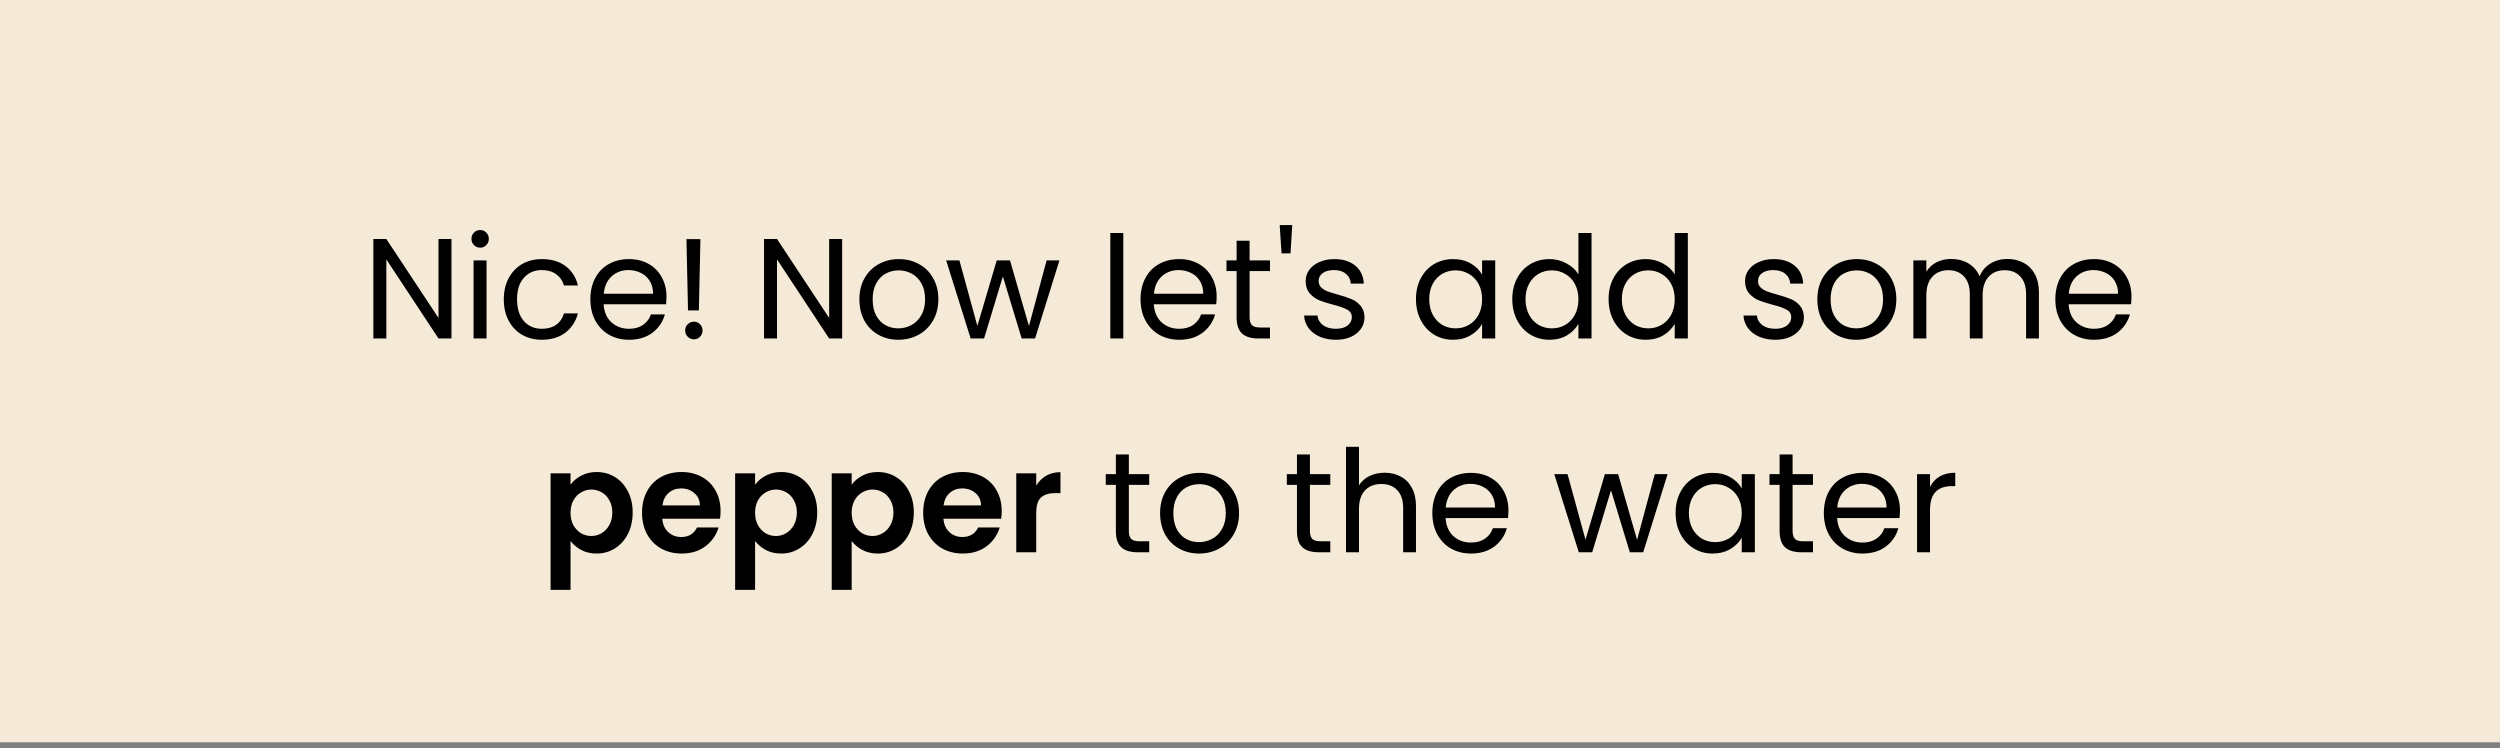 <svg width="421" height="126" viewBox="0 0 421 126" fill="none" xmlns="http://www.w3.org/2000/svg">
<rect x="0" y="0" width="421" height="126" fill="#808080" stroke="none"/>
<rect width="421" height="125" fill="#F5E9D7"/>
<path d="M76.027 57H73.843L65.059 43.68V57H62.875V40.248H65.059L73.843 53.544V40.248H76.027V57ZM80.878 41.712C80.462 41.712 80.11 41.568 79.822 41.28C79.534 40.992 79.39 40.64 79.39 40.224C79.39 39.808 79.534 39.456 79.822 39.168C80.11 38.88 80.462 38.736 80.878 38.736C81.278 38.736 81.614 38.88 81.886 39.168C82.174 39.456 82.318 39.808 82.318 40.224C82.318 40.64 82.174 40.992 81.886 41.28C81.614 41.568 81.278 41.712 80.878 41.712ZM81.934 43.848V57H79.75V43.848H81.934ZM84.841 50.4C84.841 49.04 85.113 47.856 85.657 46.848C86.201 45.824 86.953 45.032 87.913 44.472C88.889 43.912 90.001 43.632 91.249 43.632C92.865 43.632 94.193 44.024 95.233 44.808C96.289 45.592 96.985 46.68 97.321 48.072H94.969C94.745 47.272 94.305 46.64 93.649 46.176C93.009 45.712 92.209 45.48 91.249 45.48C90.001 45.48 88.993 45.912 88.225 46.776C87.457 47.624 87.073 48.832 87.073 50.4C87.073 51.984 87.457 53.208 88.225 54.072C88.993 54.936 90.001 55.368 91.249 55.368C92.209 55.368 93.009 55.144 93.649 54.696C94.289 54.248 94.729 53.608 94.969 52.776H97.321C96.969 54.12 96.265 55.2 95.209 56.016C94.153 56.816 92.833 57.216 91.249 57.216C90.001 57.216 88.889 56.936 87.913 56.376C86.953 55.816 86.201 55.024 85.657 54C85.113 52.976 84.841 51.776 84.841 50.4ZM112.235 49.92C112.235 50.336 112.211 50.776 112.163 51.24H101.651C101.731 52.536 102.171 53.552 102.971 54.288C103.787 55.008 104.771 55.368 105.923 55.368C106.867 55.368 107.651 55.152 108.275 54.72C108.915 54.272 109.363 53.68 109.619 52.944H111.971C111.619 54.208 110.915 55.24 109.859 56.04C108.803 56.824 107.491 57.216 105.923 57.216C104.675 57.216 103.555 56.936 102.563 56.376C101.587 55.816 100.819 55.024 100.259 54C99.699 52.96 99.419 51.76 99.419 50.4C99.419 49.04 99.691 47.848 100.235 46.824C100.779 45.8 101.539 45.016 102.515 44.472C103.507 43.912 104.643 43.632 105.923 43.632C107.171 43.632 108.275 43.904 109.235 44.448C110.195 44.992 110.931 45.744 111.443 46.704C111.971 47.648 112.235 48.72 112.235 49.92ZM109.979 49.464C109.979 48.632 109.795 47.92 109.427 47.328C109.059 46.72 108.555 46.264 107.915 45.96C107.291 45.64 106.595 45.48 105.827 45.48C104.723 45.48 103.779 45.832 102.995 46.536C102.227 47.24 101.787 48.216 101.675 49.464H109.979ZM117.95 40.272L117.686 52.272H115.862L115.598 40.272H117.95ZM116.87 57.144C116.454 57.144 116.102 57 115.814 56.712C115.526 56.424 115.382 56.072 115.382 55.656C115.382 55.24 115.526 54.888 115.814 54.6C116.102 54.312 116.454 54.168 116.87 54.168C117.27 54.168 117.606 54.312 117.878 54.6C118.166 54.888 118.31 55.24 118.31 55.656C118.31 56.072 118.166 56.424 117.878 56.712C117.606 57 117.27 57.144 116.87 57.144ZM141.816 57H139.632L130.848 43.68V57H128.664V40.248H130.848L139.632 53.544V40.248H141.816V57ZM151.275 57.216C150.043 57.216 148.923 56.936 147.915 56.376C146.923 55.816 146.139 55.024 145.563 54C145.003 52.96 144.723 51.76 144.723 50.4C144.723 49.056 145.011 47.872 145.587 46.848C146.179 45.808 146.979 45.016 147.987 44.472C148.995 43.912 150.123 43.632 151.371 43.632C152.619 43.632 153.747 43.912 154.755 44.472C155.763 45.016 156.555 45.8 157.131 46.824C157.723 47.848 158.019 49.04 158.019 50.4C158.019 51.76 157.715 52.96 157.107 54C156.515 55.024 155.707 55.816 154.683 56.376C153.659 56.936 152.523 57.216 151.275 57.216ZM151.275 55.296C152.059 55.296 152.795 55.112 153.483 54.744C154.171 54.376 154.723 53.824 155.139 53.088C155.571 52.352 155.787 51.456 155.787 50.4C155.787 49.344 155.579 48.448 155.163 47.712C154.747 46.976 154.203 46.432 153.531 46.08C152.859 45.712 152.131 45.528 151.347 45.528C150.547 45.528 149.811 45.712 149.139 46.08C148.483 46.432 147.955 46.976 147.555 47.712C147.155 48.448 146.955 49.344 146.955 50.4C146.955 51.472 147.147 52.376 147.531 53.112C147.931 53.848 148.459 54.4 149.115 54.768C149.771 55.12 150.491 55.296 151.275 55.296ZM178.411 43.848L174.307 57H172.051L168.883 46.56L165.715 57H163.459L159.331 43.848H161.563L164.587 54.888L167.851 43.848H170.083L173.275 54.912L176.251 43.848H178.411ZM189.161 39.24V57H186.977V39.24H189.161ZM204.883 49.92C204.883 50.336 204.859 50.776 204.811 51.24H194.299C194.379 52.536 194.819 53.552 195.619 54.288C196.435 55.008 197.419 55.368 198.571 55.368C199.515 55.368 200.299 55.152 200.923 54.72C201.563 54.272 202.011 53.68 202.267 52.944H204.619C204.267 54.208 203.563 55.24 202.507 56.04C201.451 56.824 200.139 57.216 198.571 57.216C197.323 57.216 196.203 56.936 195.211 56.376C194.235 55.816 193.467 55.024 192.907 54C192.347 52.96 192.067 51.76 192.067 50.4C192.067 49.04 192.339 47.848 192.883 46.824C193.427 45.8 194.187 45.016 195.163 44.472C196.155 43.912 197.291 43.632 198.571 43.632C199.819 43.632 200.923 43.904 201.883 44.448C202.843 44.992 203.579 45.744 204.091 46.704C204.619 47.648 204.883 48.72 204.883 49.92ZM202.627 49.464C202.627 48.632 202.443 47.92 202.075 47.328C201.707 46.72 201.203 46.264 200.563 45.96C199.939 45.64 199.243 45.48 198.475 45.48C197.371 45.48 196.427 45.832 195.643 46.536C194.875 47.24 194.435 48.216 194.323 49.464H202.627ZM210.43 45.648V53.4C210.43 54.04 210.566 54.496 210.838 54.768C211.11 55.024 211.582 55.152 212.254 55.152H213.862V57H211.894C210.678 57 209.766 56.72 209.158 56.16C208.55 55.6 208.246 54.68 208.246 53.4V45.648H206.542V43.848H208.246V40.536H210.43V43.848H213.862V45.648H210.43ZM217.612 37.896L217.324 42.672H215.812L215.5 37.896H217.612ZM224.984 57.216C223.976 57.216 223.072 57.048 222.272 56.712C221.472 56.36 220.84 55.88 220.376 55.272C219.912 54.648 219.656 53.936 219.608 53.136H221.864C221.928 53.792 222.232 54.328 222.776 54.744C223.336 55.16 224.064 55.368 224.96 55.368C225.792 55.368 226.448 55.184 226.928 54.816C227.408 54.448 227.648 53.984 227.648 53.424C227.648 52.848 227.392 52.424 226.88 52.152C226.368 51.864 225.576 51.584 224.504 51.312C223.528 51.056 222.728 50.8 222.104 50.544C221.496 50.272 220.968 49.88 220.52 49.368C220.088 48.84 219.872 48.152 219.872 47.304C219.872 46.632 220.072 46.016 220.472 45.456C220.872 44.896 221.44 44.456 222.176 44.136C222.912 43.8 223.752 43.632 224.696 43.632C226.152 43.632 227.328 44 228.224 44.736C229.12 45.472 229.6 46.48 229.664 47.76H227.48C227.432 47.072 227.152 46.52 226.64 46.104C226.144 45.688 225.472 45.48 224.624 45.48C223.84 45.48 223.216 45.648 222.752 45.984C222.288 46.32 222.056 46.76 222.056 47.304C222.056 47.736 222.192 48.096 222.464 48.384C222.752 48.656 223.104 48.88 223.52 49.056C223.952 49.216 224.544 49.4 225.296 49.608C226.24 49.864 227.008 50.12 227.6 50.376C228.192 50.616 228.696 50.984 229.112 51.48C229.544 51.976 229.768 52.624 229.784 53.424C229.784 54.144 229.584 54.792 229.184 55.368C228.784 55.944 228.216 56.4 227.48 56.736C226.76 57.056 225.928 57.216 224.984 57.216ZM238.45 50.376C238.45 49.032 238.722 47.856 239.266 46.848C239.81 45.824 240.554 45.032 241.498 44.472C242.458 43.912 243.522 43.632 244.69 43.632C245.842 43.632 246.842 43.88 247.69 44.376C248.538 44.872 249.17 45.496 249.586 46.248V43.848H251.794V57H249.586V54.552C249.154 55.32 248.506 55.96 247.642 56.472C246.794 56.968 245.802 57.216 244.666 57.216C243.498 57.216 242.442 56.928 241.498 56.352C240.554 55.776 239.81 54.968 239.266 53.928C238.722 52.888 238.45 51.704 238.45 50.376ZM249.586 50.4C249.586 49.408 249.386 48.544 248.986 47.808C248.586 47.072 248.042 46.512 247.354 46.128C246.682 45.728 245.938 45.528 245.122 45.528C244.306 45.528 243.562 45.72 242.89 46.104C242.218 46.488 241.682 47.048 241.282 47.784C240.882 48.52 240.682 49.384 240.682 50.376C240.682 51.384 240.882 52.264 241.282 53.016C241.682 53.752 242.218 54.32 242.89 54.72C243.562 55.104 244.306 55.296 245.122 55.296C245.938 55.296 246.682 55.104 247.354 54.72C248.042 54.32 248.586 53.752 248.986 53.016C249.386 52.264 249.586 51.392 249.586 50.4ZM254.669 50.376C254.669 49.032 254.941 47.856 255.485 46.848C256.029 45.824 256.773 45.032 257.717 44.472C258.677 43.912 259.749 43.632 260.933 43.632C261.957 43.632 262.909 43.872 263.789 44.352C264.669 44.816 265.341 45.432 265.805 46.2V39.24H268.013V57H265.805V54.528C265.373 55.312 264.733 55.96 263.885 56.472C263.037 56.968 262.045 57.216 260.909 57.216C259.741 57.216 258.677 56.928 257.717 56.352C256.773 55.776 256.029 54.968 255.485 53.928C254.941 52.888 254.669 51.704 254.669 50.376ZM265.805 50.4C265.805 49.408 265.605 48.544 265.205 47.808C264.805 47.072 264.261 46.512 263.573 46.128C262.901 45.728 262.157 45.528 261.341 45.528C260.525 45.528 259.781 45.72 259.109 46.104C258.437 46.488 257.901 47.048 257.501 47.784C257.101 48.52 256.901 49.384 256.901 50.376C256.901 51.384 257.101 52.264 257.501 53.016C257.901 53.752 258.437 54.32 259.109 54.72C259.781 55.104 260.525 55.296 261.341 55.296C262.157 55.296 262.901 55.104 263.573 54.72C264.261 54.32 264.805 53.752 265.205 53.016C265.605 52.264 265.805 51.392 265.805 50.4ZM270.887 50.376C270.887 49.032 271.159 47.856 271.703 46.848C272.247 45.824 272.991 45.032 273.935 44.472C274.895 43.912 275.967 43.632 277.151 43.632C278.175 43.632 279.127 43.872 280.007 44.352C280.887 44.816 281.559 45.432 282.023 46.2V39.24H284.231V57H282.023V54.528C281.591 55.312 280.951 55.96 280.103 56.472C279.255 56.968 278.263 57.216 277.127 57.216C275.959 57.216 274.895 56.928 273.935 56.352C272.991 55.776 272.247 54.968 271.703 53.928C271.159 52.888 270.887 51.704 270.887 50.376ZM282.023 50.4C282.023 49.408 281.823 48.544 281.423 47.808C281.023 47.072 280.479 46.512 279.791 46.128C279.119 45.728 278.375 45.528 277.559 45.528C276.743 45.528 275.999 45.72 275.327 46.104C274.655 46.488 274.119 47.048 273.719 47.784C273.319 48.52 273.119 49.384 273.119 50.376C273.119 51.384 273.319 52.264 273.719 53.016C274.119 53.752 274.655 54.32 275.327 54.72C275.999 55.104 276.743 55.296 277.559 55.296C278.375 55.296 279.119 55.104 279.791 54.72C280.479 54.32 281.023 53.752 281.423 53.016C281.823 52.264 282.023 51.392 282.023 50.4ZM298.977 57.216C297.969 57.216 297.065 57.048 296.265 56.712C295.465 56.36 294.833 55.88 294.369 55.272C293.905 54.648 293.649 53.936 293.601 53.136H295.857C295.921 53.792 296.225 54.328 296.769 54.744C297.329 55.16 298.057 55.368 298.953 55.368C299.785 55.368 300.441 55.184 300.921 54.816C301.401 54.448 301.641 53.984 301.641 53.424C301.641 52.848 301.385 52.424 300.873 52.152C300.361 51.864 299.569 51.584 298.497 51.312C297.521 51.056 296.721 50.8 296.097 50.544C295.489 50.272 294.961 49.88 294.513 49.368C294.081 48.84 293.865 48.152 293.865 47.304C293.865 46.632 294.065 46.016 294.465 45.456C294.865 44.896 295.433 44.456 296.169 44.136C296.905 43.8 297.745 43.632 298.689 43.632C300.145 43.632 301.321 44 302.217 44.736C303.113 45.472 303.593 46.48 303.657 47.76H301.473C301.425 47.072 301.145 46.52 300.633 46.104C300.137 45.688 299.465 45.48 298.617 45.48C297.833 45.48 297.209 45.648 296.745 45.984C296.281 46.32 296.049 46.76 296.049 47.304C296.049 47.736 296.185 48.096 296.457 48.384C296.745 48.656 297.097 48.88 297.513 49.056C297.945 49.216 298.537 49.4 299.289 49.608C300.233 49.864 301.001 50.12 301.593 50.376C302.185 50.616 302.689 50.984 303.105 51.48C303.537 51.976 303.761 52.624 303.777 53.424C303.777 54.144 303.577 54.792 303.177 55.368C302.777 55.944 302.209 56.4 301.473 56.736C300.753 57.056 299.921 57.216 298.977 57.216ZM312.596 57.216C311.364 57.216 310.244 56.936 309.236 56.376C308.244 55.816 307.46 55.024 306.884 54C306.324 52.96 306.044 51.76 306.044 50.4C306.044 49.056 306.332 47.872 306.908 46.848C307.5 45.808 308.3 45.016 309.308 44.472C310.316 43.912 311.444 43.632 312.692 43.632C313.94 43.632 315.068 43.912 316.076 44.472C317.084 45.016 317.876 45.8 318.452 46.824C319.044 47.848 319.34 49.04 319.34 50.4C319.34 51.76 319.036 52.96 318.428 54C317.836 55.024 317.028 55.816 316.004 56.376C314.98 56.936 313.844 57.216 312.596 57.216ZM312.596 55.296C313.38 55.296 314.116 55.112 314.804 54.744C315.492 54.376 316.044 53.824 316.46 53.088C316.892 52.352 317.108 51.456 317.108 50.4C317.108 49.344 316.9 48.448 316.484 47.712C316.068 46.976 315.524 46.432 314.852 46.08C314.18 45.712 313.452 45.528 312.668 45.528C311.868 45.528 311.132 45.712 310.46 46.08C309.804 46.432 309.276 46.976 308.876 47.712C308.476 48.448 308.276 49.344 308.276 50.4C308.276 51.472 308.468 52.376 308.852 53.112C309.252 53.848 309.78 54.4 310.436 54.768C311.092 55.12 311.812 55.296 312.596 55.296ZM338.027 43.608C339.051 43.608 339.963 43.824 340.763 44.256C341.563 44.672 342.195 45.304 342.659 46.152C343.123 47 343.355 48.032 343.355 49.248V57H341.195V49.56C341.195 48.248 340.867 47.248 340.211 46.56C339.571 45.856 338.699 45.504 337.595 45.504C336.459 45.504 335.555 45.872 334.883 46.608C334.211 47.328 333.875 48.376 333.875 49.752V57H331.715V49.56C331.715 48.248 331.387 47.248 330.731 46.56C330.091 45.856 329.219 45.504 328.115 45.504C326.979 45.504 326.075 45.872 325.403 46.608C324.731 47.328 324.395 48.376 324.395 49.752V57H322.211V43.848H324.395V45.744C324.827 45.056 325.403 44.528 326.123 44.16C326.859 43.792 327.667 43.608 328.547 43.608C329.651 43.608 330.627 43.856 331.475 44.352C332.323 44.848 332.955 45.576 333.371 46.536C333.739 45.608 334.347 44.888 335.195 44.376C336.043 43.864 336.987 43.608 338.027 43.608ZM358.938 49.92C358.938 50.336 358.914 50.776 358.866 51.24H348.354C348.434 52.536 348.874 53.552 349.674 54.288C350.49 55.008 351.474 55.368 352.626 55.368C353.57 55.368 354.354 55.152 354.978 54.72C355.618 54.272 356.066 53.68 356.322 52.944H358.674C358.322 54.208 357.618 55.24 356.562 56.04C355.506 56.824 354.194 57.216 352.626 57.216C351.378 57.216 350.258 56.936 349.266 56.376C348.29 55.816 347.522 55.024 346.962 54C346.402 52.96 346.122 51.76 346.122 50.4C346.122 49.04 346.394 47.848 346.938 46.824C347.482 45.8 348.242 45.016 349.218 44.472C350.21 43.912 351.346 43.632 352.626 43.632C353.874 43.632 354.978 43.904 355.938 44.448C356.898 44.992 357.634 45.744 358.146 46.704C358.674 47.648 358.938 48.72 358.938 49.92ZM356.682 49.464C356.682 48.632 356.498 47.92 356.13 47.328C355.762 46.72 355.258 46.264 354.618 45.96C353.994 45.64 353.298 45.48 352.53 45.48C351.426 45.48 350.482 45.832 349.698 46.536C348.93 47.24 348.49 48.216 348.378 49.464H356.682ZM96.079 81.624C96.51 81.016 97.103 80.512 97.855 80.112C98.623 79.696 99.495 79.488 100.471 79.488C101.607 79.488 102.631 79.768 103.543 80.328C104.471 80.888 105.199 81.688 105.727 82.728C106.271 83.752 106.543 84.944 106.543 86.304C106.543 87.664 106.271 88.872 105.727 89.928C105.199 90.968 104.471 91.776 103.543 92.352C102.631 92.928 101.607 93.216 100.471 93.216C99.495 93.216 98.63 93.016 97.879 92.616C97.142 92.216 96.543 91.712 96.079 91.104V99.336H92.719V79.704H96.079V81.624ZM103.111 86.304C103.111 85.504 102.943 84.816 102.607 84.24C102.287 83.648 101.855 83.2 101.311 82.896C100.783 82.592 100.207 82.44 99.582 82.44C98.975 82.44 98.398 82.6 97.855 82.92C97.326 83.224 96.894 83.672 96.558 84.264C96.239 84.856 96.079 85.552 96.079 86.352C96.079 87.152 96.239 87.848 96.558 88.44C96.894 89.032 97.326 89.488 97.855 89.808C98.398 90.112 98.975 90.264 99.582 90.264C100.207 90.264 100.783 90.104 101.311 89.784C101.855 89.464 102.287 89.008 102.607 88.416C102.943 87.824 103.111 87.12 103.111 86.304ZM121.344 86.064C121.344 86.544 121.312 86.976 121.248 87.36H111.528C111.608 88.32 111.944 89.072 112.536 89.616C113.128 90.16 113.856 90.432 114.72 90.432C115.968 90.432 116.856 89.896 117.384 88.824H121.008C120.624 90.104 119.888 91.16 118.8 91.992C117.712 92.808 116.376 93.216 114.792 93.216C113.512 93.216 112.36 92.936 111.336 92.376C110.328 91.8 109.536 90.992 108.96 89.952C108.4 88.912 108.12 87.712 108.12 86.352C108.12 84.976 108.4 83.768 108.96 82.728C109.52 81.688 110.304 80.888 111.312 80.328C112.32 79.768 113.48 79.488 114.792 79.488C116.056 79.488 117.184 79.76 118.176 80.304C119.184 80.848 119.96 81.624 120.504 82.632C121.064 83.624 121.344 84.768 121.344 86.064ZM117.864 85.104C117.848 84.24 117.536 83.552 116.928 83.04C116.32 82.512 115.576 82.248 114.696 82.248C113.864 82.248 113.16 82.504 112.584 83.016C112.024 83.512 111.68 84.208 111.552 85.104H117.864ZM127.157 81.624C127.589 81.016 128.181 80.512 128.933 80.112C129.701 79.696 130.573 79.488 131.549 79.488C132.685 79.488 133.709 79.768 134.621 80.328C135.549 80.888 136.277 81.688 136.805 82.728C137.349 83.752 137.621 84.944 137.621 86.304C137.621 87.664 137.349 88.872 136.805 89.928C136.277 90.968 135.549 91.776 134.621 92.352C133.709 92.928 132.685 93.216 131.549 93.216C130.573 93.216 129.709 93.016 128.957 92.616C128.221 92.216 127.621 91.712 127.157 91.104V99.336H123.797V79.704H127.157V81.624ZM134.189 86.304C134.189 85.504 134.021 84.816 133.685 84.24C133.365 83.648 132.933 83.2 132.389 82.896C131.861 82.592 131.285 82.44 130.661 82.44C130.053 82.44 129.477 82.6 128.933 82.92C128.405 83.224 127.973 83.672 127.637 84.264C127.317 84.856 127.157 85.552 127.157 86.352C127.157 87.152 127.317 87.848 127.637 88.44C127.973 89.032 128.405 89.488 128.933 89.808C129.477 90.112 130.053 90.264 130.661 90.264C131.285 90.264 131.861 90.104 132.389 89.784C132.933 89.464 133.365 89.008 133.685 88.416C134.021 87.824 134.189 87.12 134.189 86.304ZM143.422 81.624C143.854 81.016 144.446 80.512 145.198 80.112C145.966 79.696 146.838 79.488 147.814 79.488C148.95 79.488 149.974 79.768 150.886 80.328C151.814 80.888 152.542 81.688 153.07 82.728C153.614 83.752 153.886 84.944 153.886 86.304C153.886 87.664 153.614 88.872 153.07 89.928C152.542 90.968 151.814 91.776 150.886 92.352C149.974 92.928 148.95 93.216 147.814 93.216C146.838 93.216 145.974 93.016 145.222 92.616C144.486 92.216 143.886 91.712 143.422 91.104V99.336H140.062V79.704H143.422V81.624ZM150.454 86.304C150.454 85.504 150.286 84.816 149.95 84.24C149.63 83.648 149.198 83.2 148.654 82.896C148.126 82.592 147.55 82.44 146.926 82.44C146.318 82.44 145.742 82.6 145.198 82.92C144.67 83.224 144.238 83.672 143.902 84.264C143.582 84.856 143.422 85.552 143.422 86.352C143.422 87.152 143.582 87.848 143.902 88.44C144.238 89.032 144.67 89.488 145.198 89.808C145.742 90.112 146.318 90.264 146.926 90.264C147.55 90.264 148.126 90.104 148.654 89.784C149.198 89.464 149.63 89.008 149.95 88.416C150.286 87.824 150.454 87.12 150.454 86.304ZM168.688 86.064C168.688 86.544 168.656 86.976 168.592 87.36H158.872C158.952 88.32 159.288 89.072 159.88 89.616C160.472 90.16 161.2 90.432 162.064 90.432C163.312 90.432 164.2 89.896 164.728 88.824H168.352C167.968 90.104 167.232 91.16 166.144 91.992C165.056 92.808 163.72 93.216 162.136 93.216C160.856 93.216 159.704 92.936 158.68 92.376C157.672 91.8 156.88 90.992 156.304 89.952C155.744 88.912 155.464 87.712 155.464 86.352C155.464 84.976 155.744 83.768 156.304 82.728C156.864 81.688 157.648 80.888 158.656 80.328C159.664 79.768 160.824 79.488 162.136 79.488C163.4 79.488 164.528 79.76 165.52 80.304C166.528 80.848 167.304 81.624 167.848 82.632C168.408 83.624 168.688 84.768 168.688 86.064ZM165.208 85.104C165.192 84.24 164.88 83.552 164.272 83.04C163.664 82.512 162.92 82.248 162.04 82.248C161.208 82.248 160.504 82.504 159.928 83.016C159.368 83.512 159.024 84.208 158.896 85.104H165.208ZM174.5 81.768C174.932 81.064 175.492 80.512 176.18 80.112C176.884 79.712 177.684 79.512 178.58 79.512V83.04H177.692C176.636 83.04 175.836 83.288 175.292 83.784C174.764 84.28 174.5 85.144 174.5 86.376V93H171.14V79.704H174.5V81.768ZM190.098 81.648V89.4C190.098 90.04 190.234 90.496 190.506 90.768C190.778 91.024 191.25 91.152 191.922 91.152H193.53V93H191.562C190.346 93 189.434 92.72 188.826 92.16C188.218 91.6 187.914 90.68 187.914 89.4V81.648H186.21V79.848H187.914V76.536H190.098V79.848H193.53V81.648H190.098ZM201.912 93.216C200.68 93.216 199.56 92.936 198.552 92.376C197.56 91.816 196.776 91.024 196.2 90C195.64 88.96 195.36 87.76 195.36 86.4C195.36 85.056 195.648 83.872 196.224 82.848C196.816 81.808 197.616 81.016 198.624 80.472C199.632 79.912 200.76 79.632 202.008 79.632C203.256 79.632 204.384 79.912 205.392 80.472C206.4 81.016 207.192 81.8 207.768 82.824C208.36 83.848 208.656 85.04 208.656 86.4C208.656 87.76 208.352 88.96 207.744 90C207.152 91.024 206.344 91.816 205.32 92.376C204.296 92.936 203.16 93.216 201.912 93.216ZM201.912 91.296C202.696 91.296 203.432 91.112 204.12 90.744C204.808 90.376 205.36 89.824 205.776 89.088C206.208 88.352 206.424 87.456 206.424 86.4C206.424 85.344 206.216 84.448 205.8 83.712C205.384 82.976 204.84 82.432 204.168 82.08C203.496 81.712 202.768 81.528 201.984 81.528C201.184 81.528 200.448 81.712 199.776 82.08C199.12 82.432 198.592 82.976 198.192 83.712C197.792 84.448 197.592 85.344 197.592 86.4C197.592 87.472 197.784 88.376 198.168 89.112C198.568 89.848 199.096 90.4 199.752 90.768C200.408 91.12 201.128 91.296 201.912 91.296ZM220.59 81.648V89.4C220.59 90.04 220.726 90.496 220.998 90.768C221.27 91.024 221.742 91.152 222.414 91.152H224.022V93H222.054C220.838 93 219.926 92.72 219.318 92.16C218.71 91.6 218.406 90.68 218.406 89.4V81.648H216.702V79.848H218.406V76.536H220.59V79.848H224.022V81.648H220.59ZM233.196 79.608C234.188 79.608 235.084 79.824 235.884 80.256C236.684 80.672 237.308 81.304 237.756 82.152C238.22 83 238.452 84.032 238.452 85.248V93H236.292V85.56C236.292 84.248 235.964 83.248 235.308 82.56C234.652 81.856 233.756 81.504 232.62 81.504C231.468 81.504 230.548 81.864 229.86 82.584C229.188 83.304 228.852 84.352 228.852 85.728V93H226.668V75.24H228.852V81.72C229.284 81.048 229.876 80.528 230.628 80.16C231.396 79.792 232.252 79.608 233.196 79.608ZM254.02 85.92C254.02 86.336 253.996 86.776 253.948 87.24H243.436C243.516 88.536 243.956 89.552 244.756 90.288C245.572 91.008 246.556 91.368 247.708 91.368C248.652 91.368 249.436 91.152 250.06 90.72C250.7 90.272 251.148 89.68 251.404 88.944H253.756C253.404 90.208 252.7 91.24 251.644 92.04C250.588 92.824 249.276 93.216 247.708 93.216C246.46 93.216 245.34 92.936 244.348 92.376C243.372 91.816 242.604 91.024 242.044 90C241.484 88.96 241.204 87.76 241.204 86.4C241.204 85.04 241.476 83.848 242.02 82.824C242.564 81.8 243.324 81.016 244.3 80.472C245.292 79.912 246.428 79.632 247.708 79.632C248.956 79.632 250.06 79.904 251.02 80.448C251.98 80.992 252.716 81.744 253.228 82.704C253.756 83.648 254.02 84.72 254.02 85.92ZM251.764 85.464C251.764 84.632 251.58 83.92 251.212 83.328C250.844 82.72 250.34 82.264 249.7 81.96C249.076 81.64 248.38 81.48 247.612 81.48C246.508 81.48 245.564 81.832 244.78 82.536C244.012 83.24 243.572 84.216 243.46 85.464H251.764ZM280.821 79.848L276.717 93H274.461L271.293 82.56L268.125 93H265.869L261.741 79.848H263.973L266.997 90.888L270.261 79.848H272.493L275.685 90.912L278.661 79.848H280.821ZM282.173 86.376C282.173 85.032 282.445 83.856 282.989 82.848C283.533 81.824 284.277 81.032 285.221 80.472C286.181 79.912 287.245 79.632 288.413 79.632C289.565 79.632 290.565 79.88 291.413 80.376C292.261 80.872 292.893 81.496 293.309 82.248V79.848H295.517V93H293.309V90.552C292.877 91.32 292.229 91.96 291.365 92.472C290.517 92.968 289.525 93.216 288.389 93.216C287.221 93.216 286.165 92.928 285.221 92.352C284.277 91.776 283.533 90.968 282.989 89.928C282.445 88.888 282.173 87.704 282.173 86.376ZM293.309 86.4C293.309 85.408 293.109 84.544 292.709 83.808C292.309 83.072 291.765 82.512 291.077 82.128C290.405 81.728 289.661 81.528 288.845 81.528C288.029 81.528 287.285 81.72 286.613 82.104C285.941 82.488 285.405 83.048 285.005 83.784C284.605 84.52 284.405 85.384 284.405 86.376C284.405 87.384 284.605 88.264 285.005 89.016C285.405 89.752 285.941 90.32 286.613 90.72C287.285 91.104 288.029 91.296 288.845 91.296C289.661 91.296 290.405 91.104 291.077 90.72C291.765 90.32 292.309 89.752 292.709 89.016C293.109 88.264 293.309 87.392 293.309 86.4ZM301.871 81.648V89.4C301.871 90.04 302.007 90.496 302.279 90.768C302.551 91.024 303.023 91.152 303.695 91.152H305.303V93H303.335C302.119 93 301.207 92.72 300.599 92.16C299.991 91.6 299.687 90.68 299.687 89.4V81.648H297.983V79.848H299.687V76.536H301.871V79.848H305.303V81.648H301.871ZM319.95 85.92C319.95 86.336 319.926 86.776 319.878 87.24H309.366C309.446 88.536 309.886 89.552 310.686 90.288C311.502 91.008 312.486 91.368 313.638 91.368C314.582 91.368 315.366 91.152 315.99 90.72C316.63 90.272 317.078 89.68 317.334 88.944H319.686C319.334 90.208 318.63 91.24 317.574 92.04C316.518 92.824 315.206 93.216 313.638 93.216C312.39 93.216 311.27 92.936 310.278 92.376C309.302 91.816 308.534 91.024 307.974 90C307.414 88.96 307.134 87.76 307.134 86.4C307.134 85.04 307.406 83.848 307.95 82.824C308.494 81.8 309.254 81.016 310.23 80.472C311.222 79.912 312.358 79.632 313.638 79.632C314.886 79.632 315.99 79.904 316.95 80.448C317.91 80.992 318.646 81.744 319.158 82.704C319.686 83.648 319.95 84.72 319.95 85.92ZM317.694 85.464C317.694 84.632 317.51 83.92 317.142 83.328C316.774 82.72 316.27 82.264 315.63 81.96C315.006 81.64 314.31 81.48 313.542 81.48C312.438 81.48 311.494 81.832 310.71 82.536C309.942 83.24 309.502 84.216 309.39 85.464H317.694ZM325.016 81.984C325.4 81.232 325.944 80.648 326.648 80.232C327.368 79.816 328.24 79.608 329.264 79.608V81.864H328.688C326.24 81.864 325.016 83.192 325.016 85.848V93H322.832V79.848H325.016V81.984Z" fill="black"/>
</svg>
